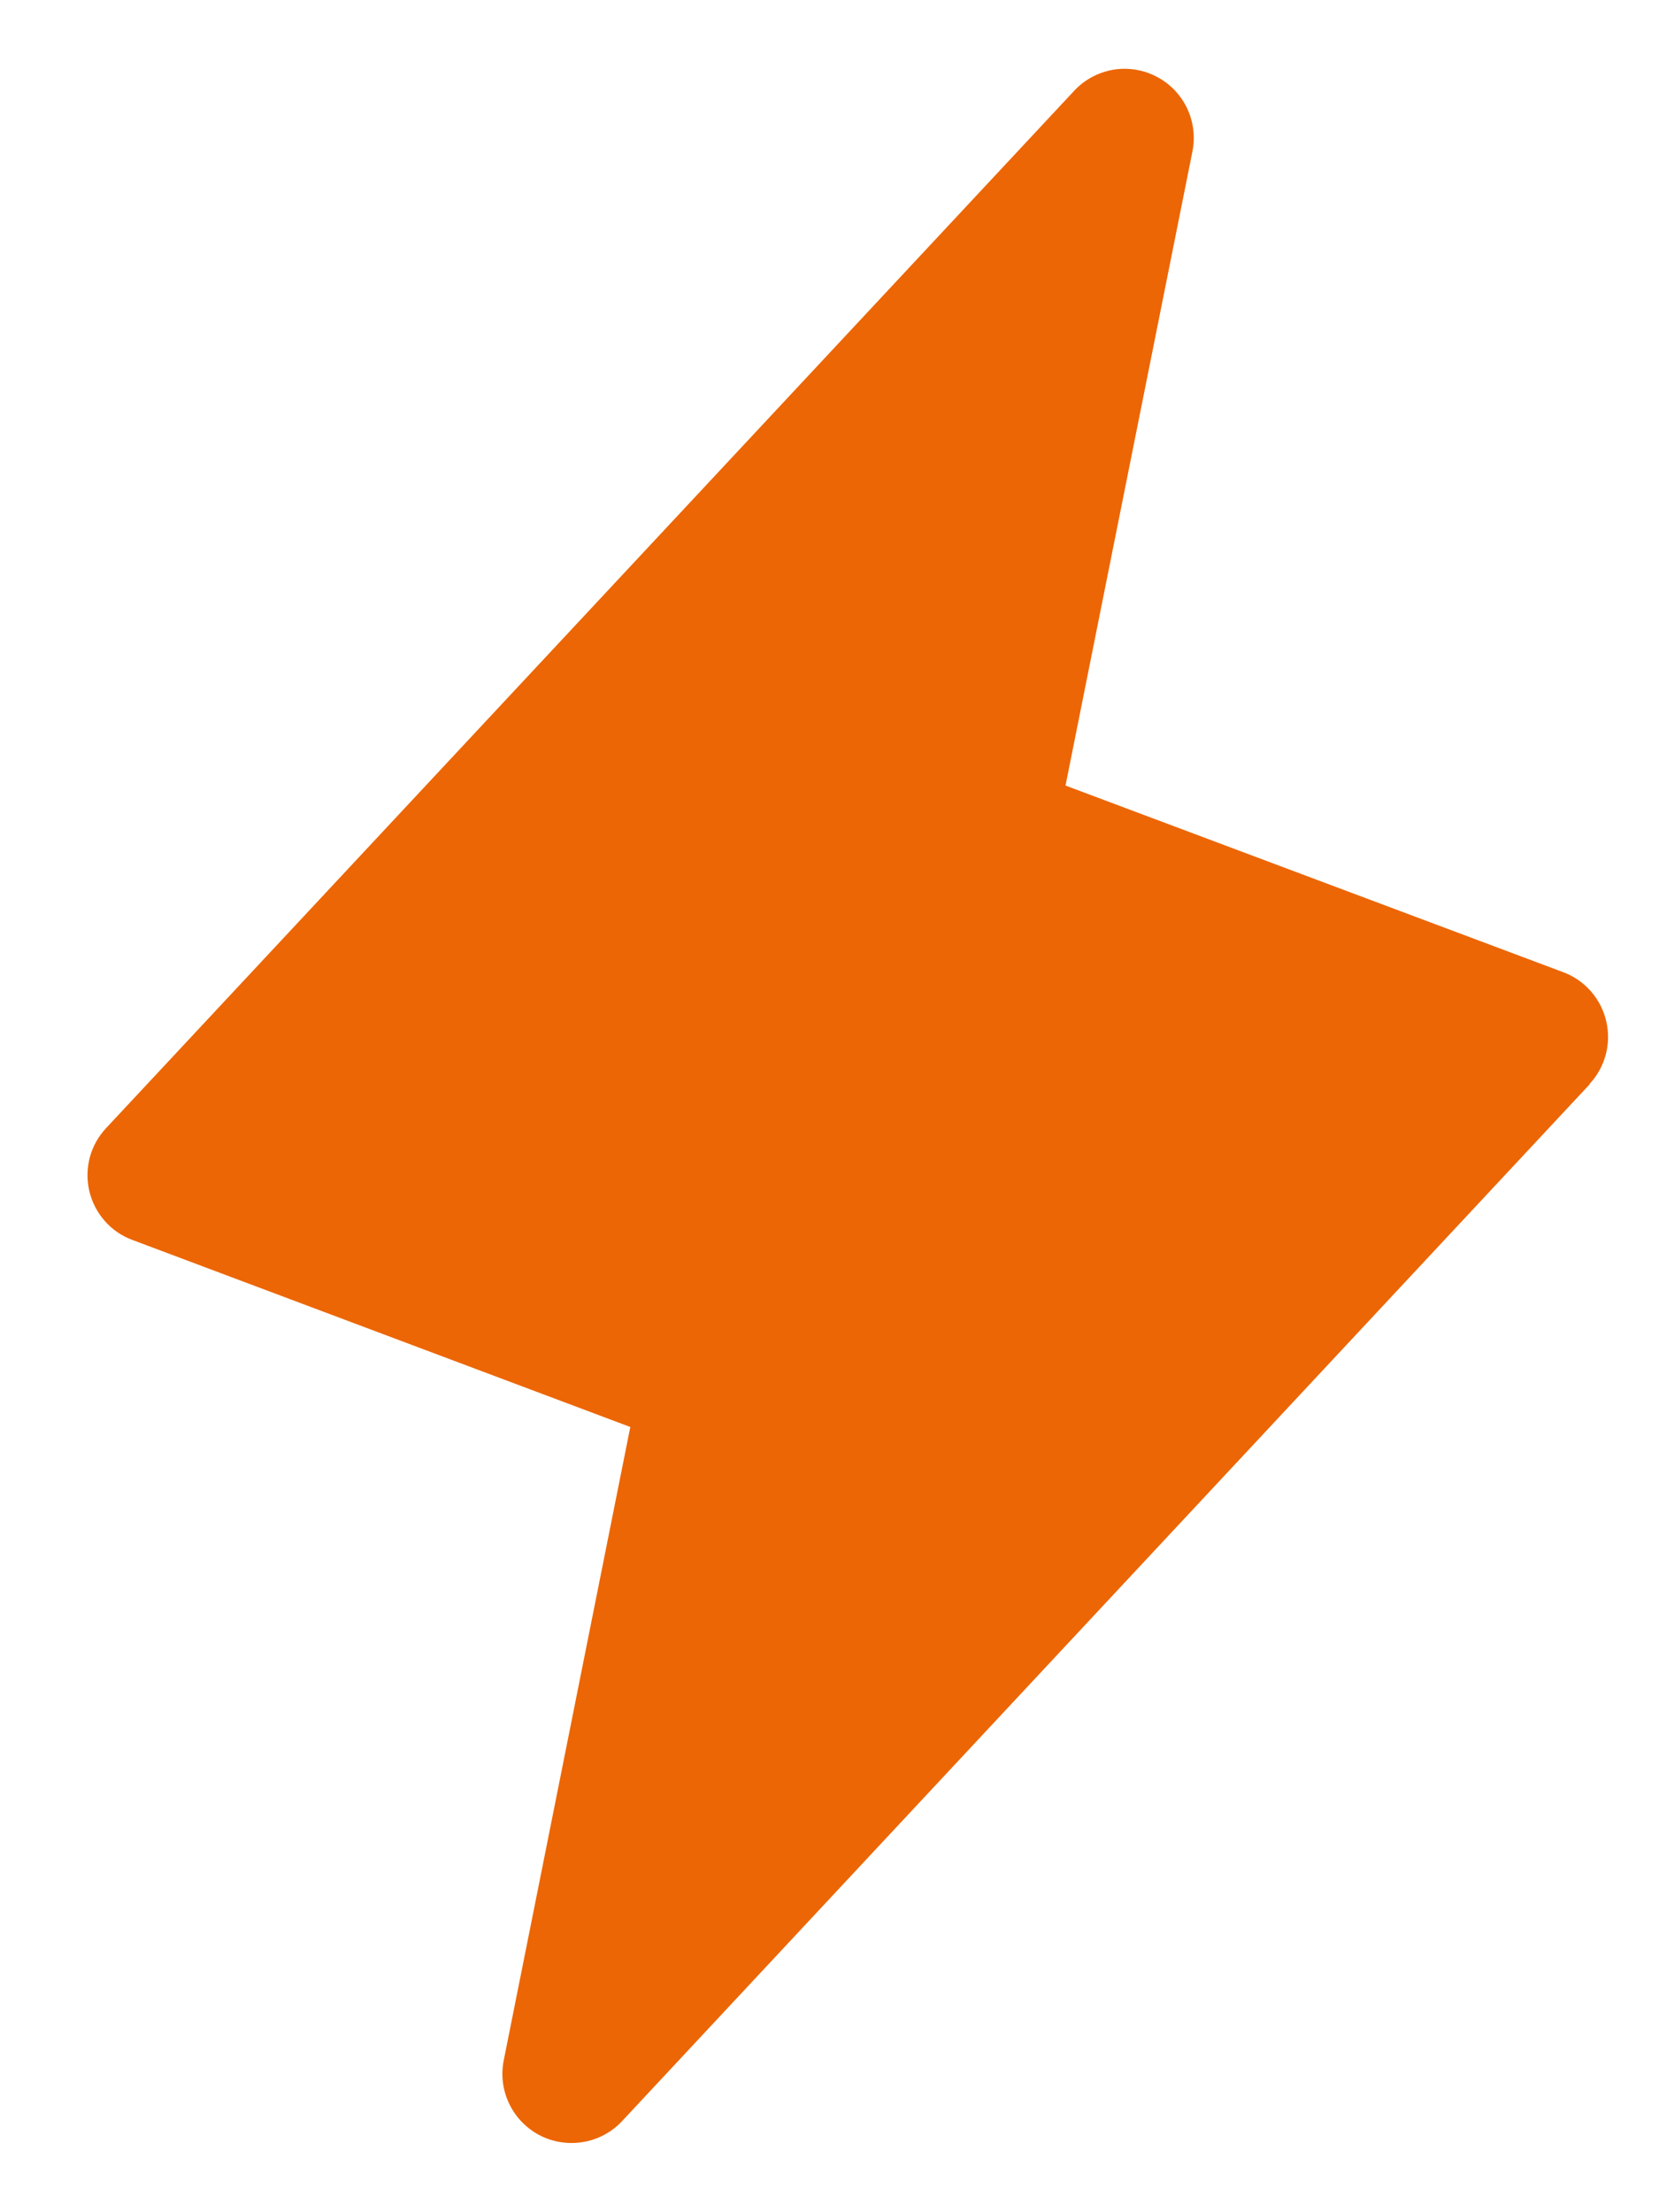 <svg width="15" height="20" viewBox="0 0 15 20" fill="none" xmlns="http://www.w3.org/2000/svg">
<path d="M14.374 9.802L5.624 19.177C5.531 19.276 5.409 19.342 5.275 19.365C5.141 19.388 5.004 19.368 4.883 19.306C4.762 19.244 4.665 19.145 4.606 19.023C4.546 18.901 4.528 18.763 4.554 18.63L5.699 12.901L1.197 11.21C1.1 11.174 1.014 11.115 0.946 11.037C0.878 10.959 0.83 10.866 0.807 10.765C0.784 10.665 0.786 10.56 0.813 10.46C0.84 10.361 0.892 10.27 0.963 10.195L9.713 0.82C9.805 0.721 9.928 0.655 10.062 0.631C10.195 0.608 10.333 0.629 10.453 0.691C10.574 0.752 10.671 0.852 10.731 0.974C10.79 1.096 10.808 1.233 10.782 1.367L9.634 7.102L14.136 8.79C14.232 8.826 14.318 8.886 14.385 8.963C14.453 9.041 14.5 9.133 14.523 9.233C14.546 9.333 14.545 9.438 14.518 9.537C14.491 9.636 14.441 9.727 14.37 9.802H14.374Z" fill="#EC6605"/>
</svg>
